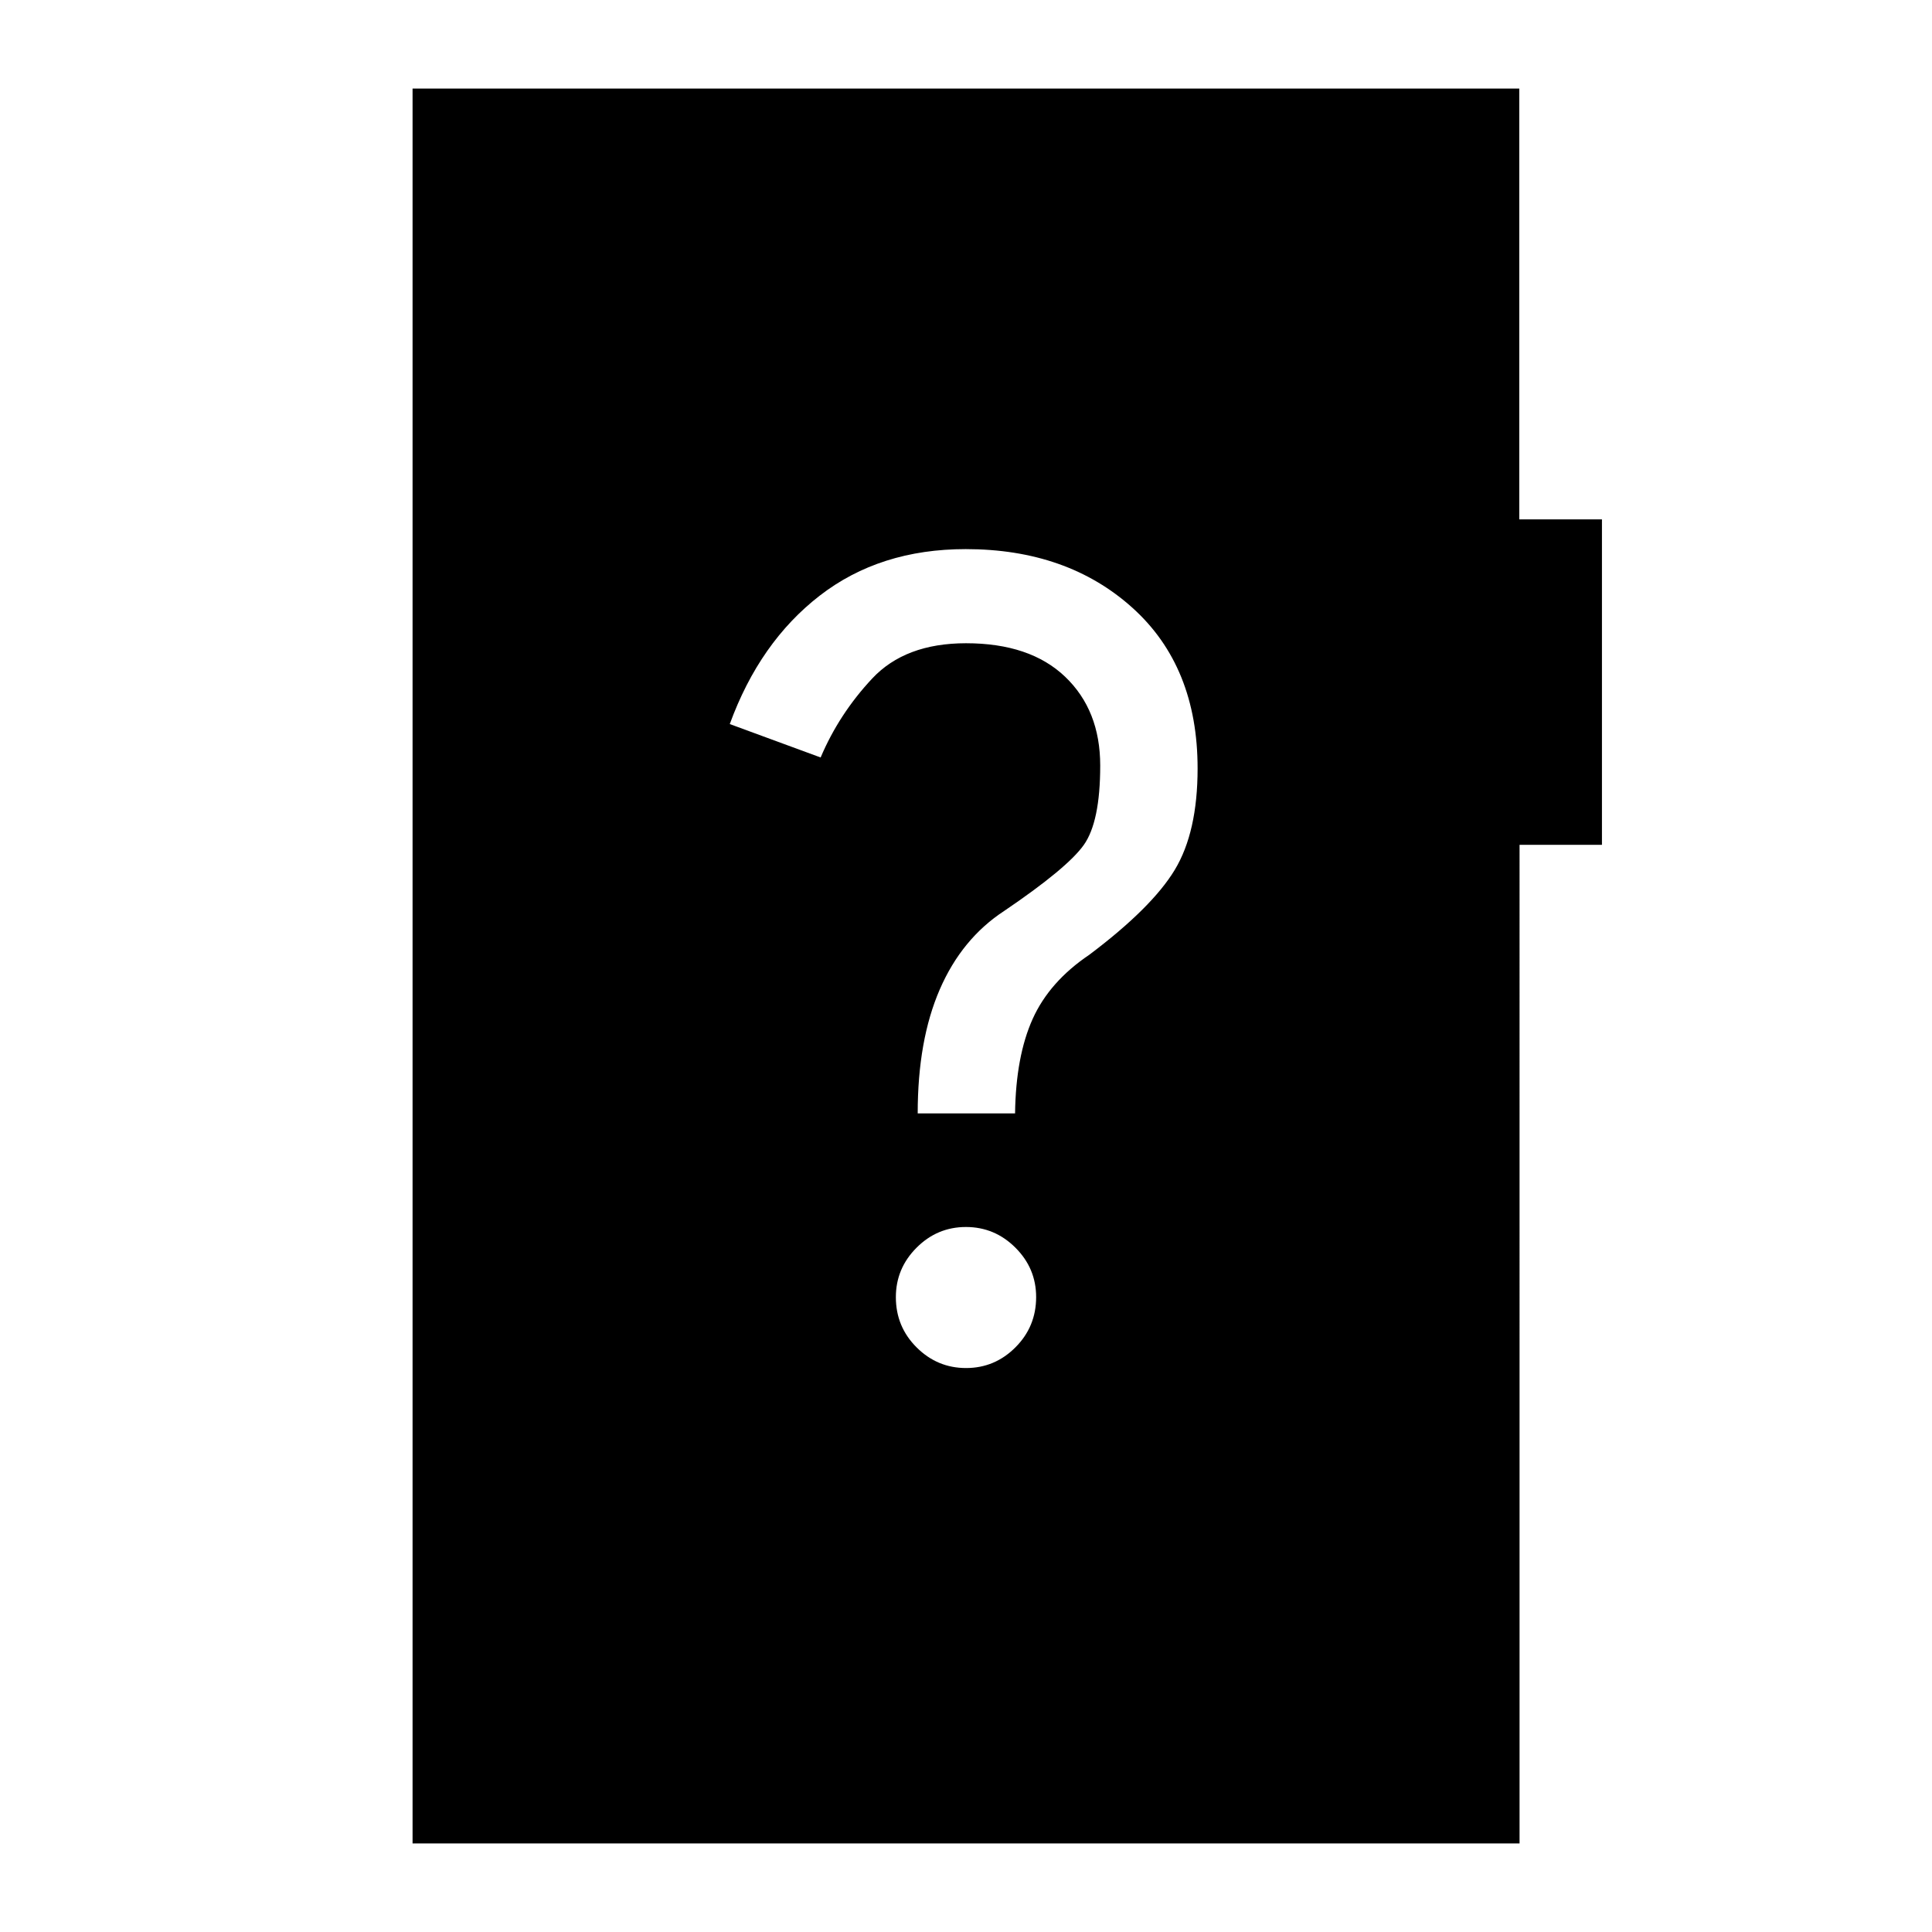 <svg xmlns="http://www.w3.org/2000/svg" height="48" viewBox="0 -960 960 960" width="48"><path d="M480.03-280.23q14.28 0 24.55-10.3 10.27-10.29 10.27-24.96 0-14.28-10.3-24.55-10.29-10.27-24.58-10.27-14.28 0-24.55 10.3-10.27 10.29-10.27 24.57 0 14.67 10.3 24.94 10.29 10.27 24.58 10.27ZM456-406.77h48.38q.39-28.38 8.74-46.92 8.34-18.54 28.17-31.91 31.09-23.4 42.44-42.17 11.35-18.77 11.35-50.41 0-50.67-32.39-79.82-32.38-29.15-82.85-29.15-42.64 0-72.51 23.11-29.87 23.12-44.71 63.82l45.15 16.6q9.15-21.61 25.58-39.19 16.43-17.57 46.65-17.57 31.81 0 49.25 16.64 17.44 16.65 17.44 44.14 0 27.99-8.19 39.49-8.19 11.5-39.5 32.73-21.08 13.77-32.04 39.03Q456-443.08 456-406.77ZM205-44v-872h549.92v214.08H796v161.72h-40.94V-44H205Z"/></svg>